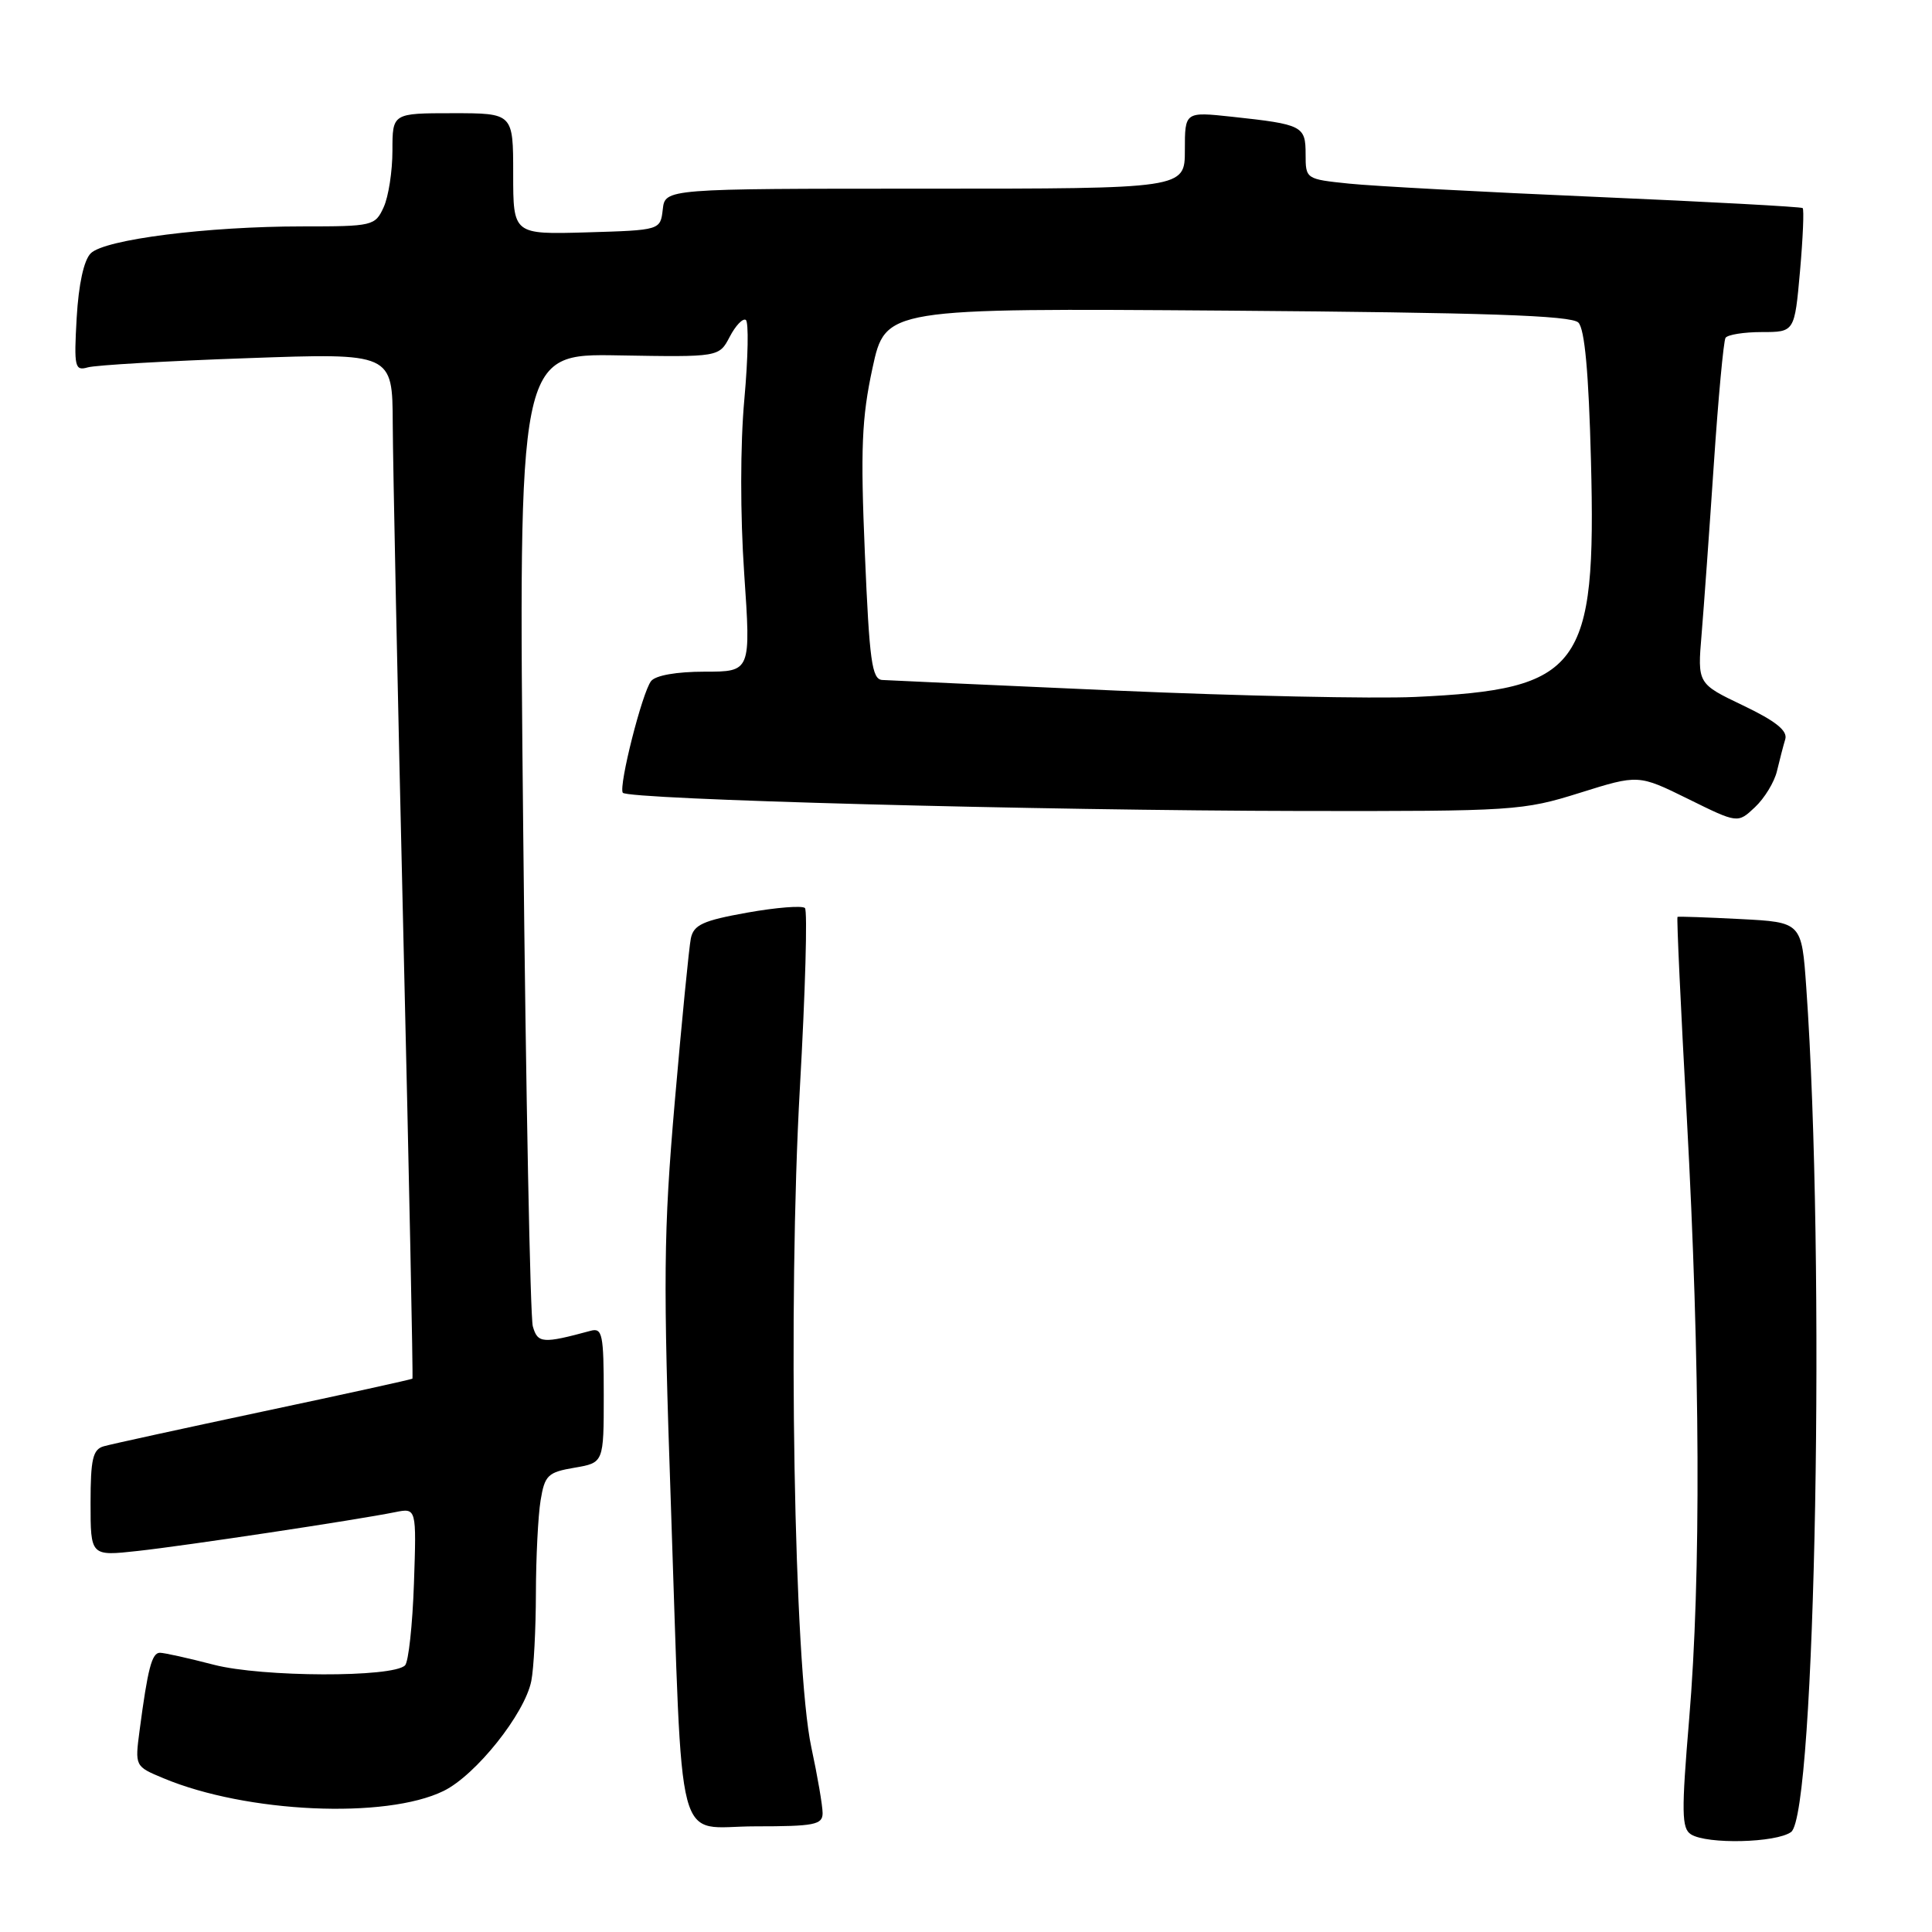 <?xml version="1.0" encoding="UTF-8" standalone="no"?>
<!DOCTYPE svg PUBLIC "-//W3C//DTD SVG 1.1//EN" "http://www.w3.org/Graphics/SVG/1.1/DTD/svg11.dtd" >
<svg xmlns="http://www.w3.org/2000/svg" xmlns:xlink="http://www.w3.org/1999/xlink" version="1.1" viewBox="0 0 256 256">
 <g >
 <path fill="currentColor"
d=" M 237.33 242.75 C 240.58 240.37 241.90 167.06 239.34 130.85 C 238.73 122.20 238.73 122.20 230.61 121.78 C 226.15 121.55 222.40 121.42 222.28 121.49 C 222.15 121.56 222.71 133.51 223.51 148.06 C 225.29 180.64 225.41 208.97 223.82 227.82 C 222.79 240.12 222.82 242.28 224.06 243.06 C 226.19 244.41 235.35 244.19 237.33 242.75 Z  M 109.00 240.25 C 109.00 239.29 108.33 235.35 107.50 231.50 C 105.21 220.81 104.38 172.64 105.99 144.12 C 106.71 131.39 107.01 120.68 106.66 120.32 C 106.30 119.97 102.86 120.24 99.00 120.93 C 93.14 121.98 91.92 122.54 91.54 124.34 C 91.30 125.53 90.34 135.28 89.41 146.00 C 87.92 163.25 87.86 169.43 88.90 199.50 C 90.52 246.62 89.31 242.00 100.06 242.00 C 107.91 242.00 109.00 241.79 109.00 240.25 Z  M 58.78 237.31 C 63.05 235.22 69.53 227.09 70.40 222.74 C 70.73 221.09 71.00 215.87 71.01 211.13 C 71.02 206.38 71.30 200.84 71.63 198.82 C 72.18 195.47 72.59 195.08 76.12 194.48 C 80.00 193.82 80.00 193.82 80.00 184.84 C 80.00 176.78 79.82 175.91 78.25 176.34 C 71.90 178.06 71.24 178.01 70.60 175.74 C 70.26 174.51 69.68 145.00 69.33 110.18 C 68.68 46.85 68.68 46.85 81.98 47.09 C 95.28 47.32 95.28 47.32 96.69 44.63 C 97.46 43.15 98.42 42.14 98.82 42.39 C 99.22 42.63 99.13 47.37 98.63 52.91 C 98.08 58.92 98.08 68.25 98.61 76.00 C 99.50 89.00 99.50 89.00 93.37 89.00 C 89.66 89.00 86.86 89.49 86.27 90.25 C 85.09 91.76 81.96 104.13 82.52 105.04 C 83.08 105.94 137.56 107.40 172.52 107.46 C 200.55 107.50 201.80 107.42 209.32 105.06 C 217.10 102.62 217.10 102.62 223.68 105.86 C 230.26 109.11 230.26 109.11 232.54 106.96 C 233.80 105.78 235.12 103.62 235.46 102.16 C 235.81 100.69 236.30 98.80 236.56 97.94 C 236.88 96.82 235.28 95.54 230.97 93.48 C 224.92 90.59 224.92 90.59 225.47 84.05 C 225.77 80.45 226.50 70.31 227.09 61.52 C 227.68 52.73 228.38 45.20 228.64 44.77 C 228.90 44.35 231.07 44.00 233.45 44.00 C 237.79 44.00 237.79 44.00 238.51 35.94 C 238.90 31.51 239.06 27.74 238.86 27.57 C 238.66 27.40 226.35 26.73 211.50 26.09 C 196.65 25.45 181.91 24.66 178.75 24.33 C 173.03 23.74 173.00 23.72 173.00 20.44 C 173.00 16.68 172.60 16.48 163.25 15.47 C 157.00 14.80 157.00 14.80 157.00 19.90 C 157.00 25.00 157.00 25.00 122.57 25.00 C 88.13 25.00 88.13 25.00 87.82 27.75 C 87.50 30.50 87.50 30.50 77.75 30.79 C 68.00 31.07 68.00 31.07 68.00 23.04 C 68.00 15.00 68.00 15.00 60.00 15.00 C 52.00 15.00 52.00 15.00 52.00 19.95 C 52.00 22.68 51.48 26.05 50.84 27.45 C 49.71 29.93 49.40 30.00 40.06 30.00 C 27.48 30.00 13.89 31.72 12.03 33.56 C 11.11 34.47 10.42 37.65 10.16 42.11 C 9.79 48.66 9.91 49.17 11.63 48.68 C 12.66 48.38 22.16 47.83 32.75 47.46 C 52.00 46.77 52.00 46.77 52.04 56.13 C 52.06 61.29 52.69 91.83 53.45 124.00 C 54.21 156.18 54.75 182.58 54.65 182.68 C 54.55 182.78 45.70 184.73 34.98 187.00 C 24.27 189.28 14.71 191.36 13.75 191.64 C 12.30 192.05 12.00 193.33 12.00 199.17 C 12.00 206.20 12.00 206.20 18.25 205.51 C 24.63 204.81 47.20 201.41 52.35 200.37 C 55.19 199.80 55.19 199.80 54.85 209.82 C 54.66 215.33 54.13 220.21 53.67 220.67 C 52.04 222.30 34.73 222.24 28.34 220.59 C 24.97 219.71 21.75 219.00 21.19 219.00 C 20.12 219.00 19.58 221.09 18.50 229.27 C 17.87 234.05 17.87 234.05 21.67 235.63 C 32.66 240.23 51.13 241.06 58.78 237.31 Z  M 148.00 91.51 C 131.78 90.79 117.78 90.16 116.90 90.10 C 115.53 90.01 115.20 87.59 114.60 73.35 C 114.01 59.48 114.18 55.39 115.61 48.77 C 117.33 40.83 117.33 40.83 162.61 41.16 C 196.85 41.42 208.20 41.80 209.14 42.74 C 209.98 43.58 210.51 49.35 210.81 61.00 C 211.53 88.61 209.49 91.34 187.50 92.35 C 182.00 92.60 164.22 92.22 148.00 91.51 Z "/>
</g>
</svg>